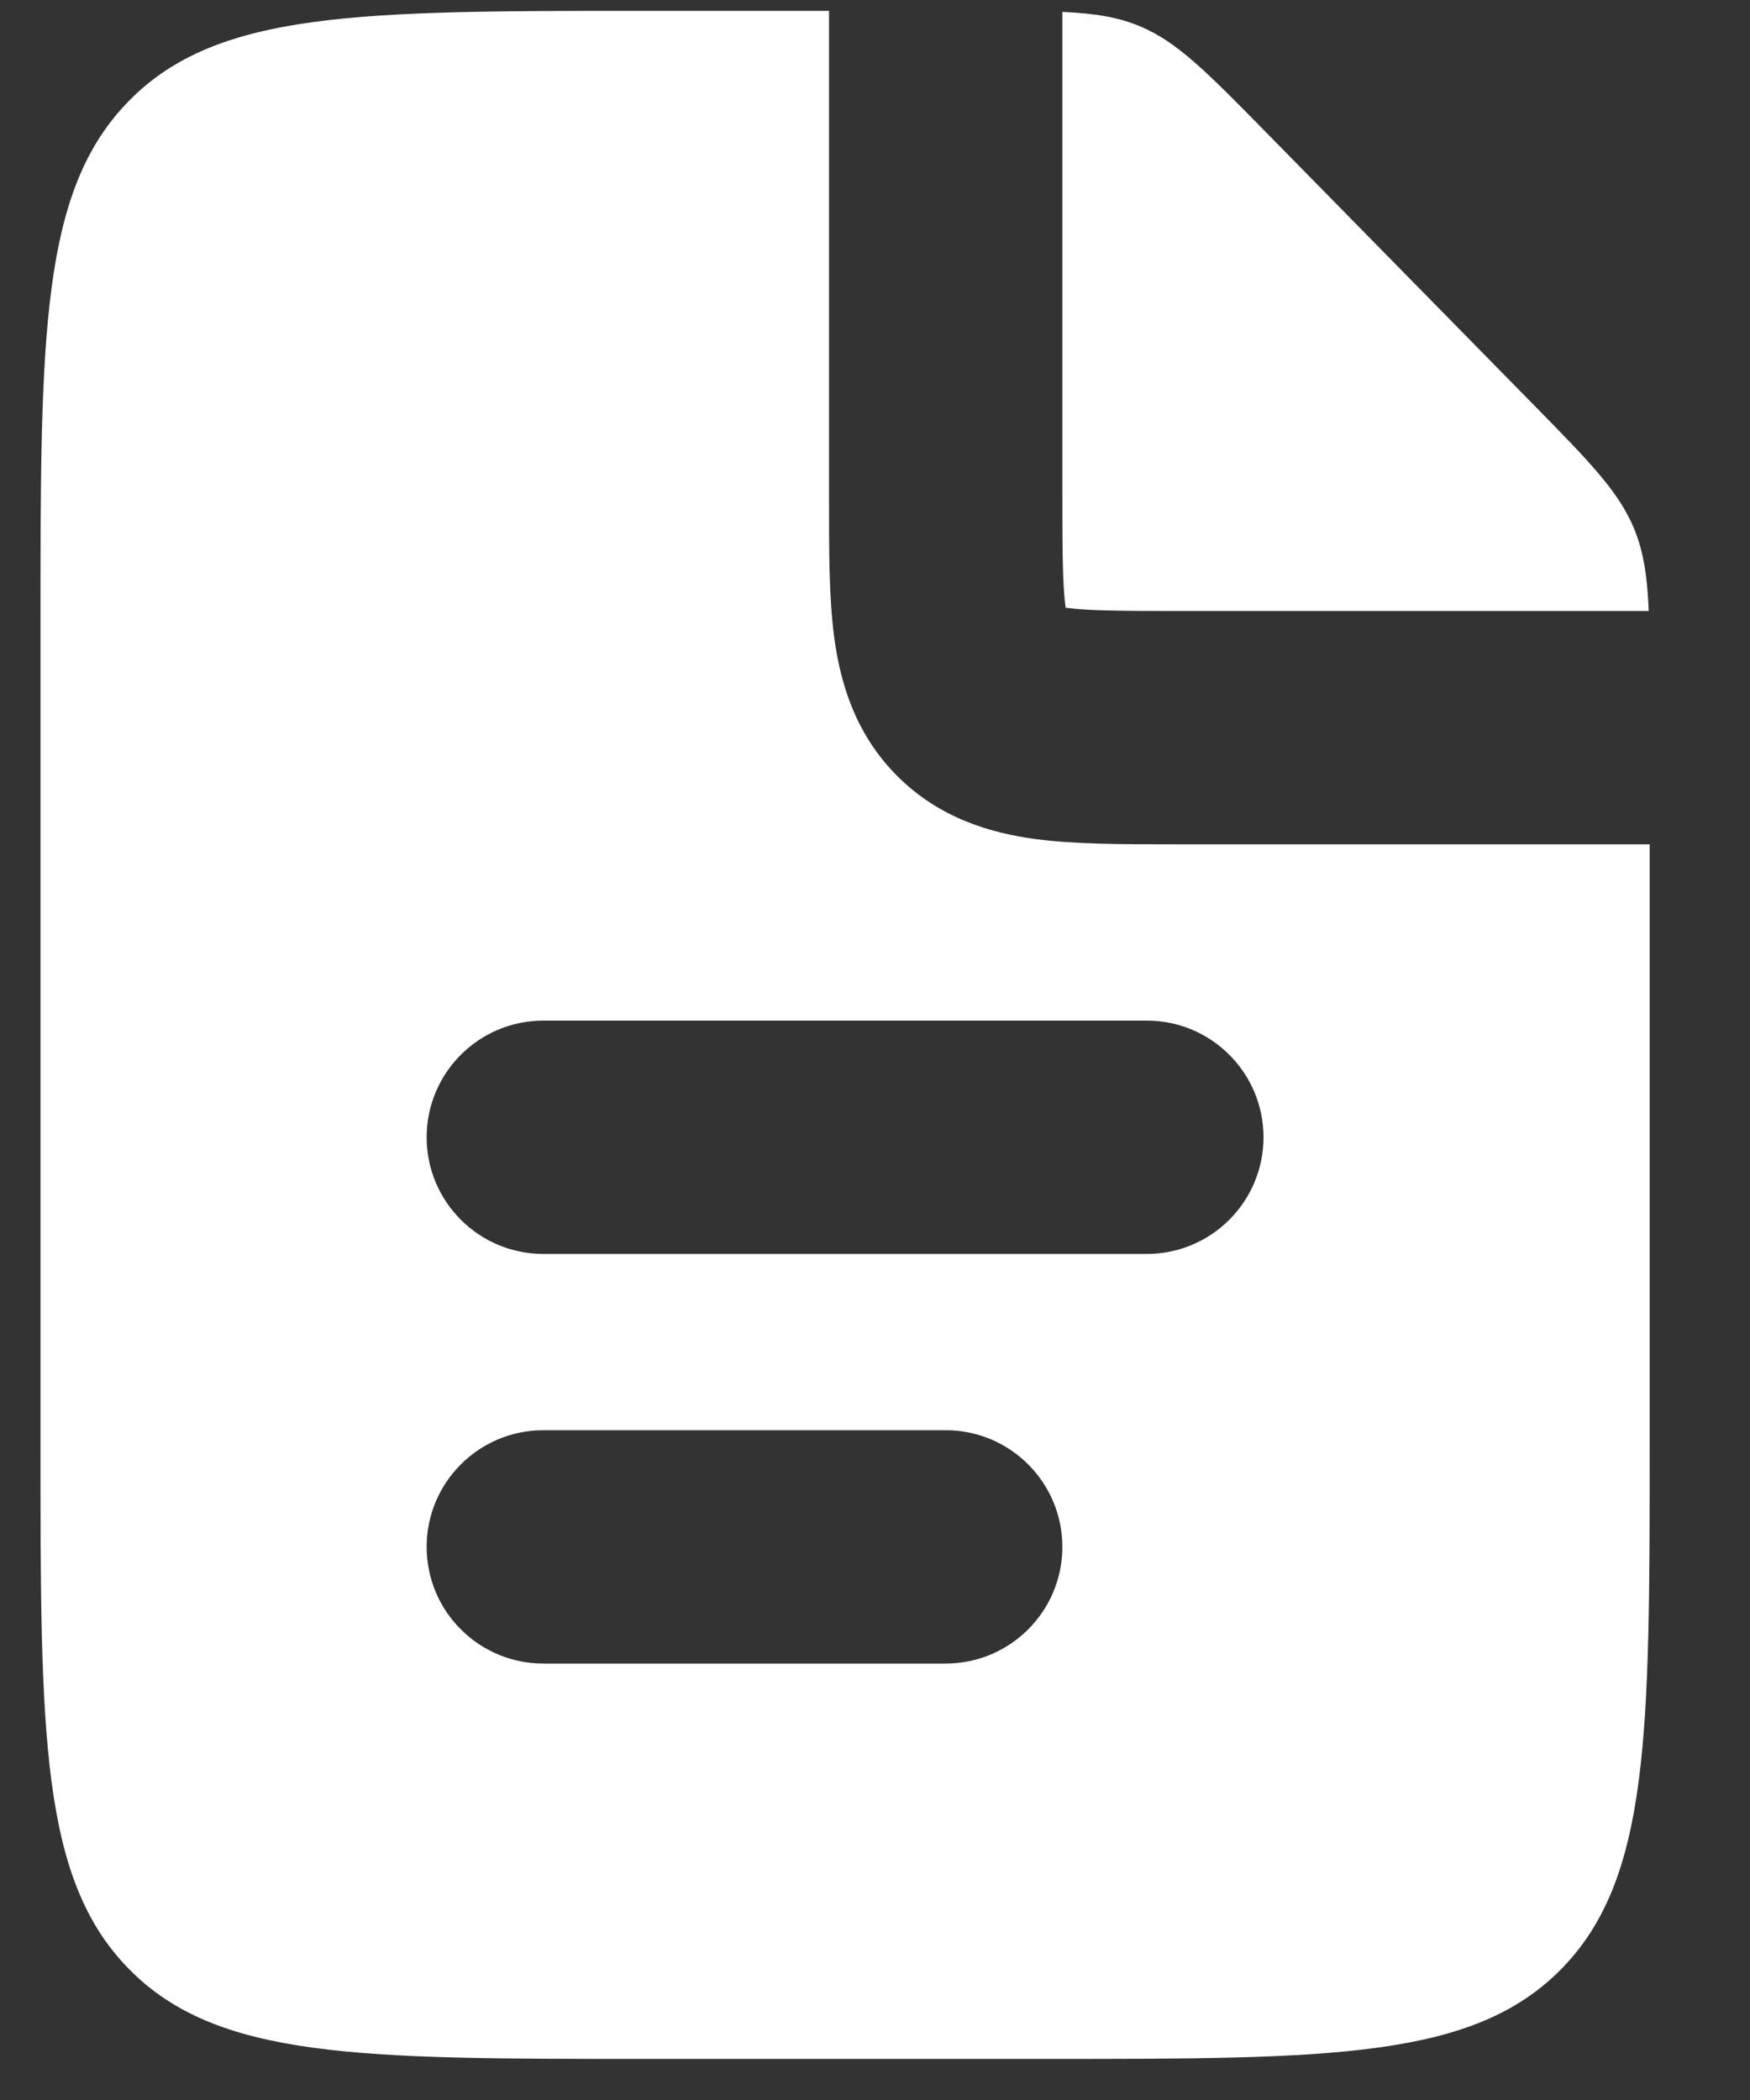 <svg width="15" height="18" viewBox="0 0 15 18" fill="none" xmlns="http://www.w3.org/2000/svg">
<rect x="0" y="0" width="15" height="18" fill="#333333" stroke="none"/>
<path fill-rule="evenodd" clip-rule="evenodd" d="M7.106 0.093V4.237L7.106 4.292C7.106 4.716 7.105 5.128 7.151 5.468C7.203 5.851 7.328 6.288 7.691 6.652C8.055 7.015 8.492 7.14 8.875 7.192C9.215 7.237 9.627 7.237 10.051 7.237H10.051L10.106 7.237H14.14V12.381C14.14 14.864 14.14 16.105 13.383 16.877C12.625 17.648 11.406 17.648 8.968 17.648H5.519C3.081 17.648 1.862 17.648 1.105 16.877C0.347 16.105 0.347 14.864 0.347 12.381V5.36C0.347 2.877 0.347 1.636 1.105 0.865C1.862 0.093 3.081 0.093 5.519 0.093H7.106ZM9.106 0.102V4.237C9.106 4.737 9.108 5.011 9.133 5.201L9.134 5.209L9.142 5.21C9.332 5.235 9.606 5.237 10.106 5.237H14.132C14.12 4.942 14.088 4.733 14.009 4.537C13.877 4.215 13.628 3.961 13.13 3.454L13.13 3.454L10.84 1.122C10.341 0.614 10.092 0.361 9.775 0.227C9.587 0.147 9.386 0.115 9.106 0.102ZM3.657 9.748C3.657 9.196 4.105 8.748 4.657 8.748H9.83C10.382 8.748 10.83 9.196 10.83 9.748C10.83 10.3 10.382 10.748 9.83 10.748H4.657C4.105 10.748 3.657 10.3 3.657 9.748ZM4.657 12.259C4.105 12.259 3.657 12.707 3.657 13.259C3.657 13.811 4.105 14.259 4.657 14.259H8.106C8.658 14.259 9.106 13.811 9.106 13.259C9.106 12.707 8.658 12.259 8.106 12.259H4.657Z" fill="white"/>
</svg>
